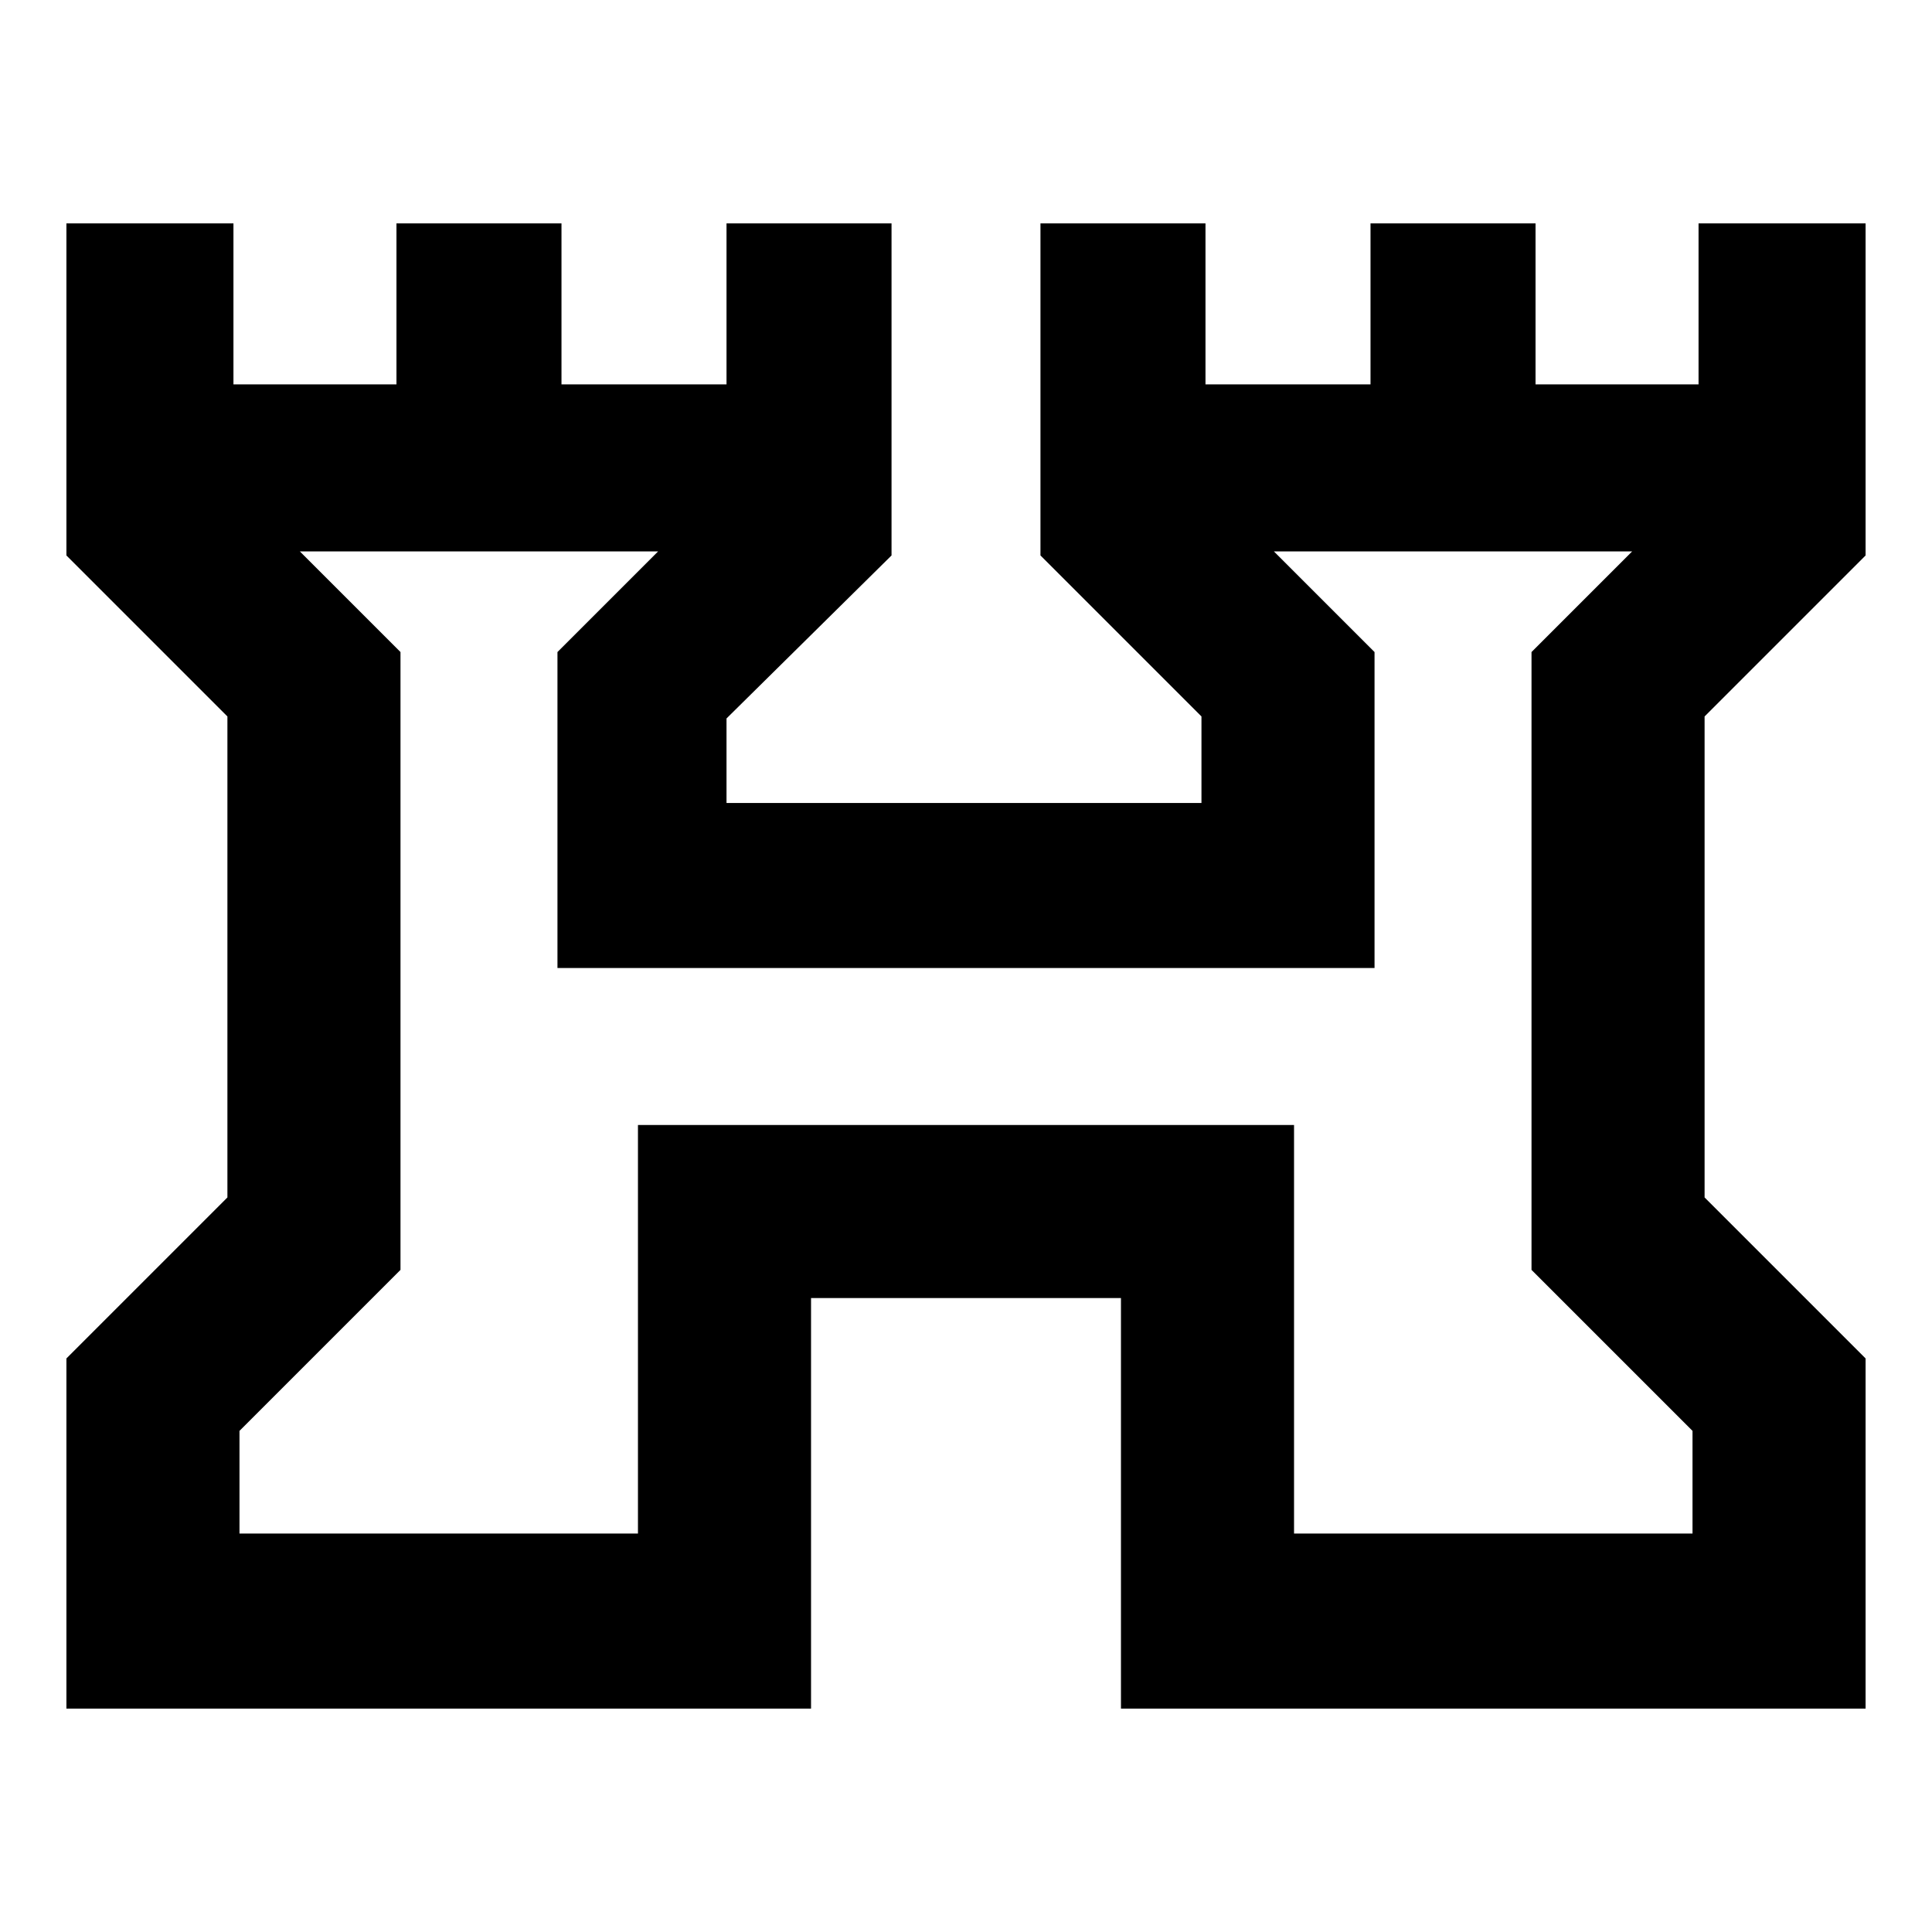 <svg xmlns="http://www.w3.org/2000/svg" height="24" width="24"><path d="M0.825 21.225V16.875L2.825 14.875V8.9L0.825 6.9V2.775H2.9V4.775H4.925V2.775H6.975V4.775H9.025V2.775H11.075V6.9L9.025 8.925V9.975H14.925V8.9L12.925 6.9V2.775H14.975V4.775H17.025V2.775H19.075V4.775H21.1V2.775H23.175V6.9L21.175 8.9V14.875L23.175 16.875V21.225H13.925V16.125H10.075V21.225ZM2.975 19.05H7.925V13.975H16.075V19.05H21.025V17.775L19.025 15.775V8.1L20.275 6.85H15.825L17.075 8.1V12.025H6.925V8.1L8.175 6.85H3.725L4.975 8.1V15.775L2.975 17.775ZM12 12.95Z"/></svg>